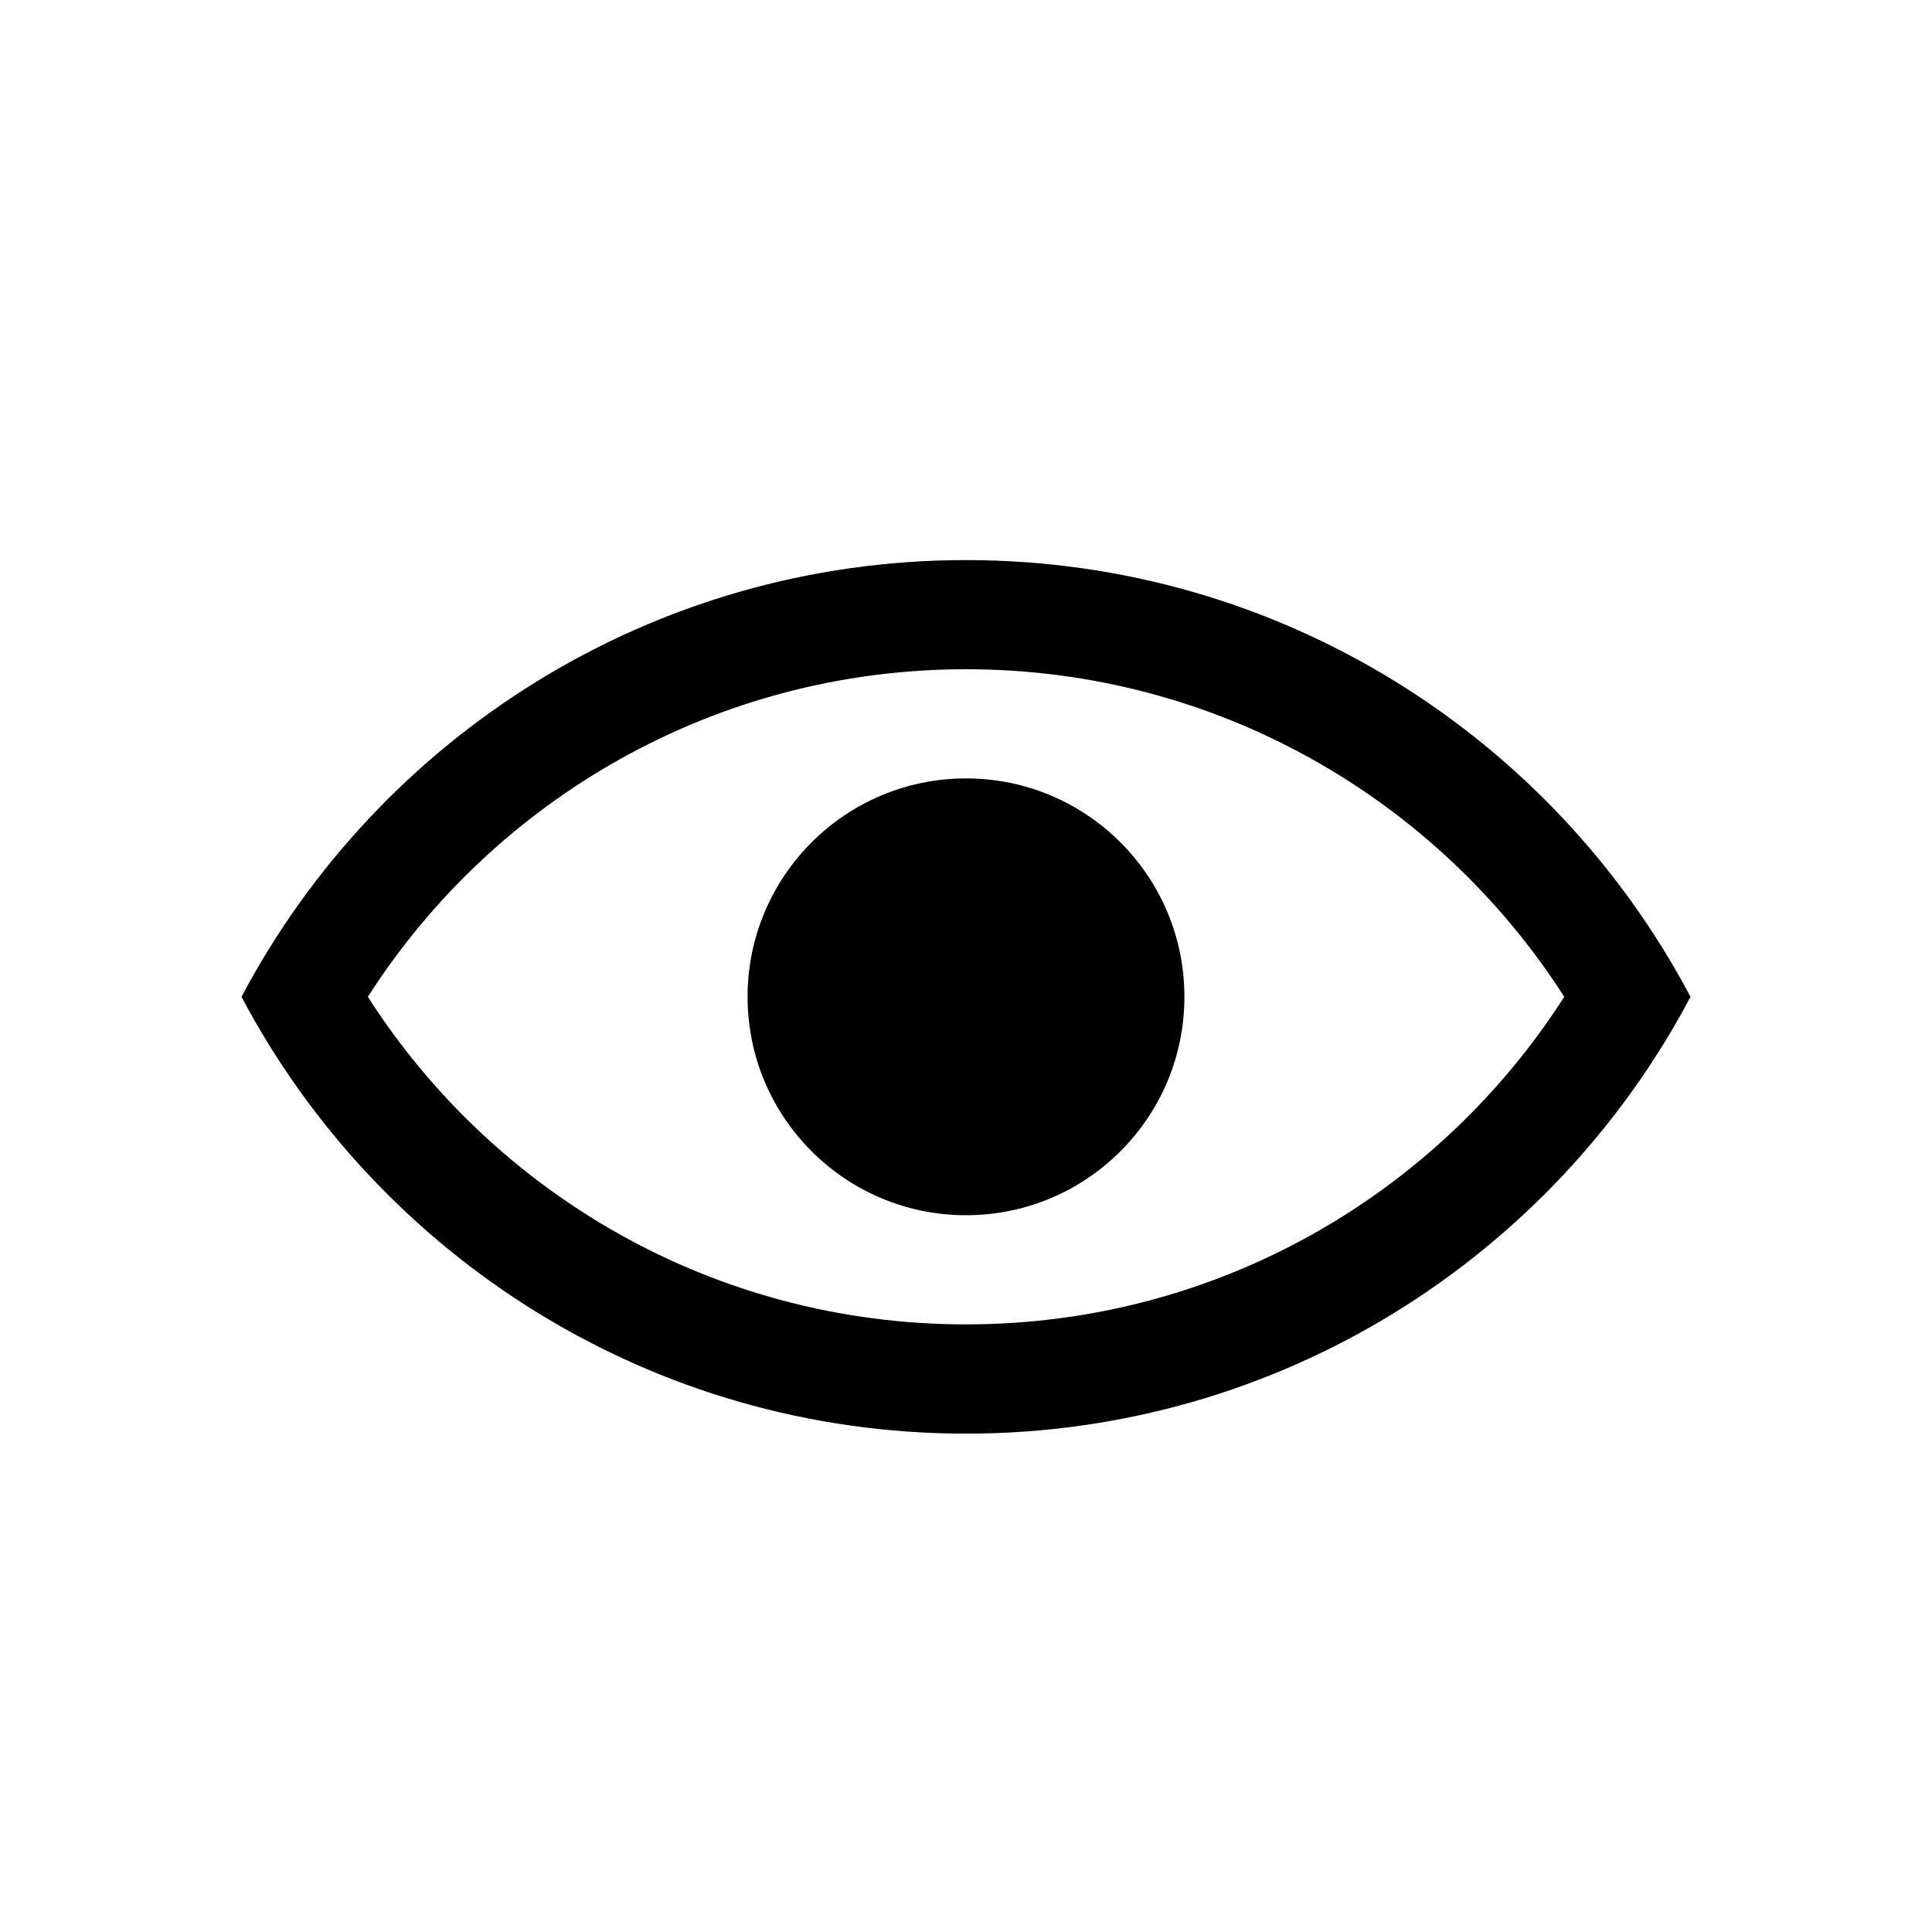 <svg
	width="20"
	height="20"
	viewBox="0 0 20 20"
	xmlns="http://www.w3.org/2000/svg"
>
	<path
		d="M10 12.58C11.249 12.58 12.261 11.568 12.261 10.319C12.261 9.07 11.249 8.058 10 8.058C8.752 8.058 7.739 9.07 7.739 10.319C7.739 11.568 8.752 12.58 10 12.58Z"
	/>
	<path
		fill-rule="evenodd"
		clip-rule="evenodd"
		d="M10 5.798C13.253 5.798 16.079 7.63 17.5 10.319C16.079 13.008 13.253 14.841 10 14.841C6.747 14.841 3.922 13.008 2.5 10.319C3.922 7.63 6.747 5.798 10 5.798ZM10 13.71C7.4 13.71 5.115 12.361 3.808 10.319C5.115 8.278 7.4 6.928 10 6.928C12.6 6.928 14.886 8.278 16.193 10.319C14.886 12.361 12.6 13.71 10 13.71Z"
	/>
</svg>
